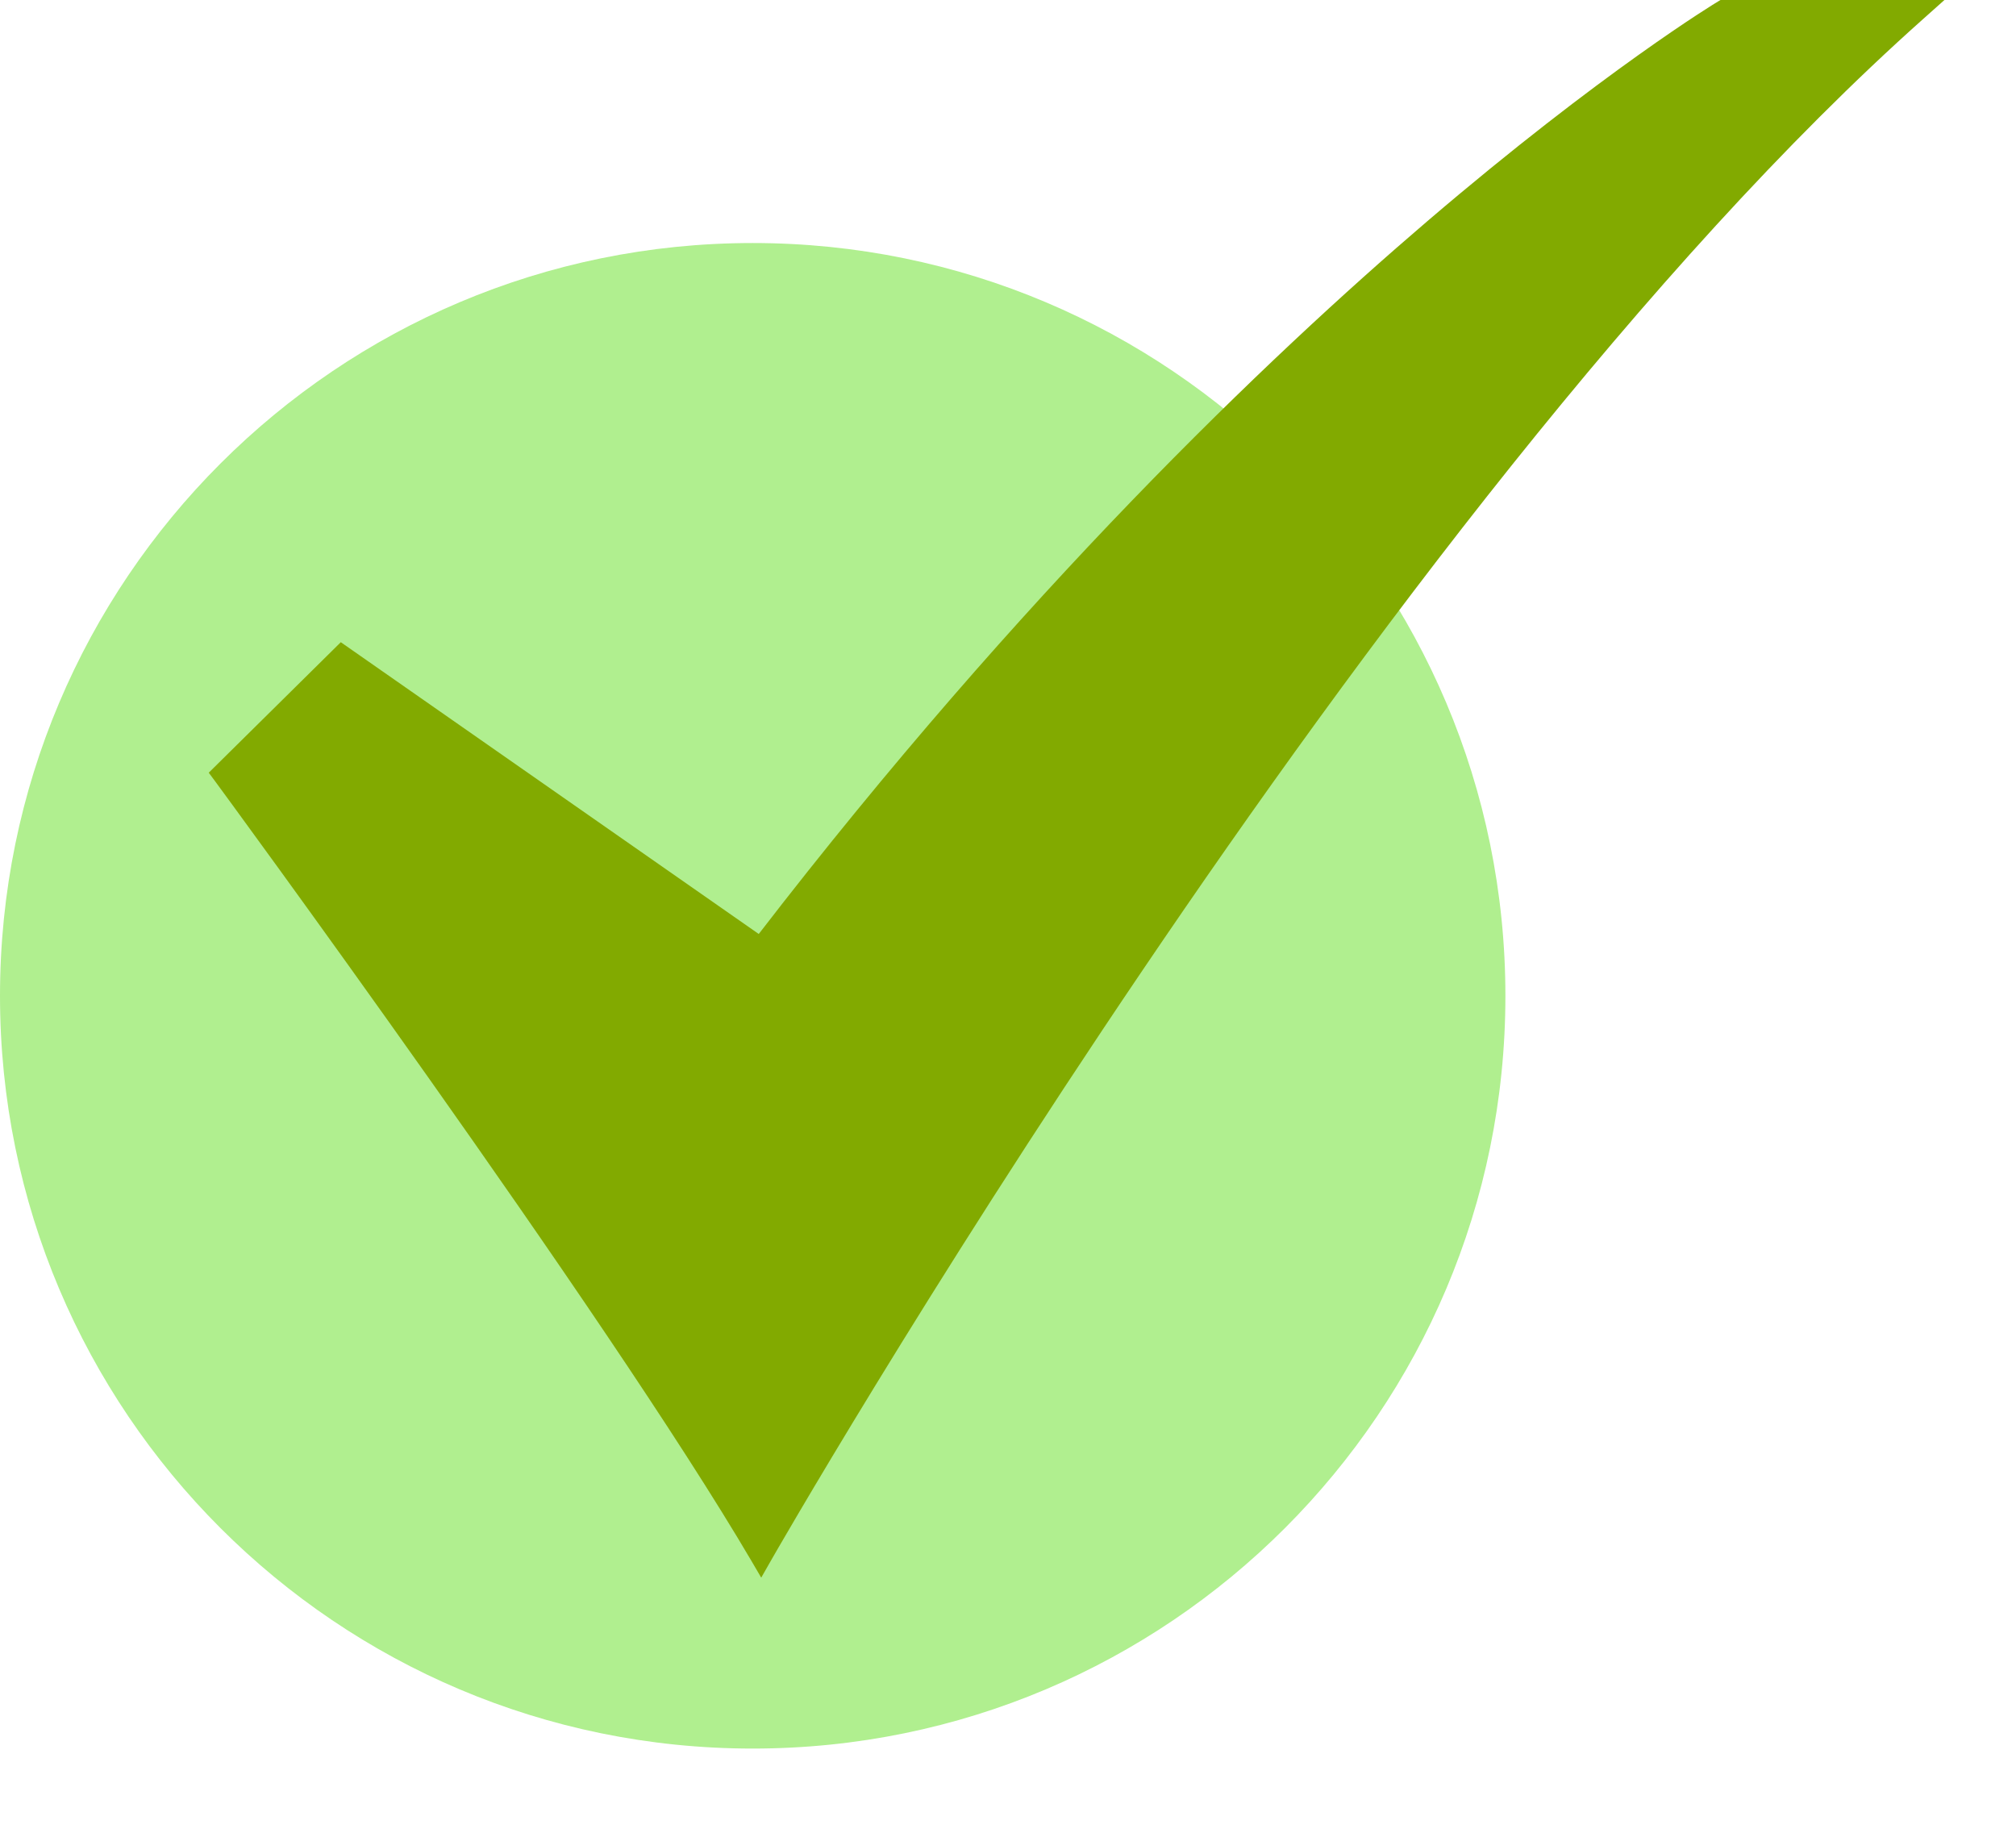 <svg width="22" height="20" viewBox="0 0 22 20" fill="none" xmlns="http://www.w3.org/2000/svg">
<path d="M8.214 19.081C12.751 19.081 16.428 15.403 16.428 10.867C16.428 6.33 12.751 2.652 8.214 2.652C3.678 2.652 0 6.33 0 10.867C0 15.403 3.678 19.081 8.214 19.081Z" fill="#B0EF8F"/>
<path d="M8.307 17.216L8.203 17.038C6.611 14.326 2.382 8.572 2.339 8.514L2.278 8.432L3.719 7.008L8.28 10.192C11.152 6.466 13.831 3.906 15.578 2.412C17.49 0.777 18.734 0.024 18.747 0.017L18.775 0H21.219L20.986 0.208C14.982 5.556 8.474 16.922 8.409 17.037L8.307 17.216Z" fill="#82AA00"/>
</svg>
